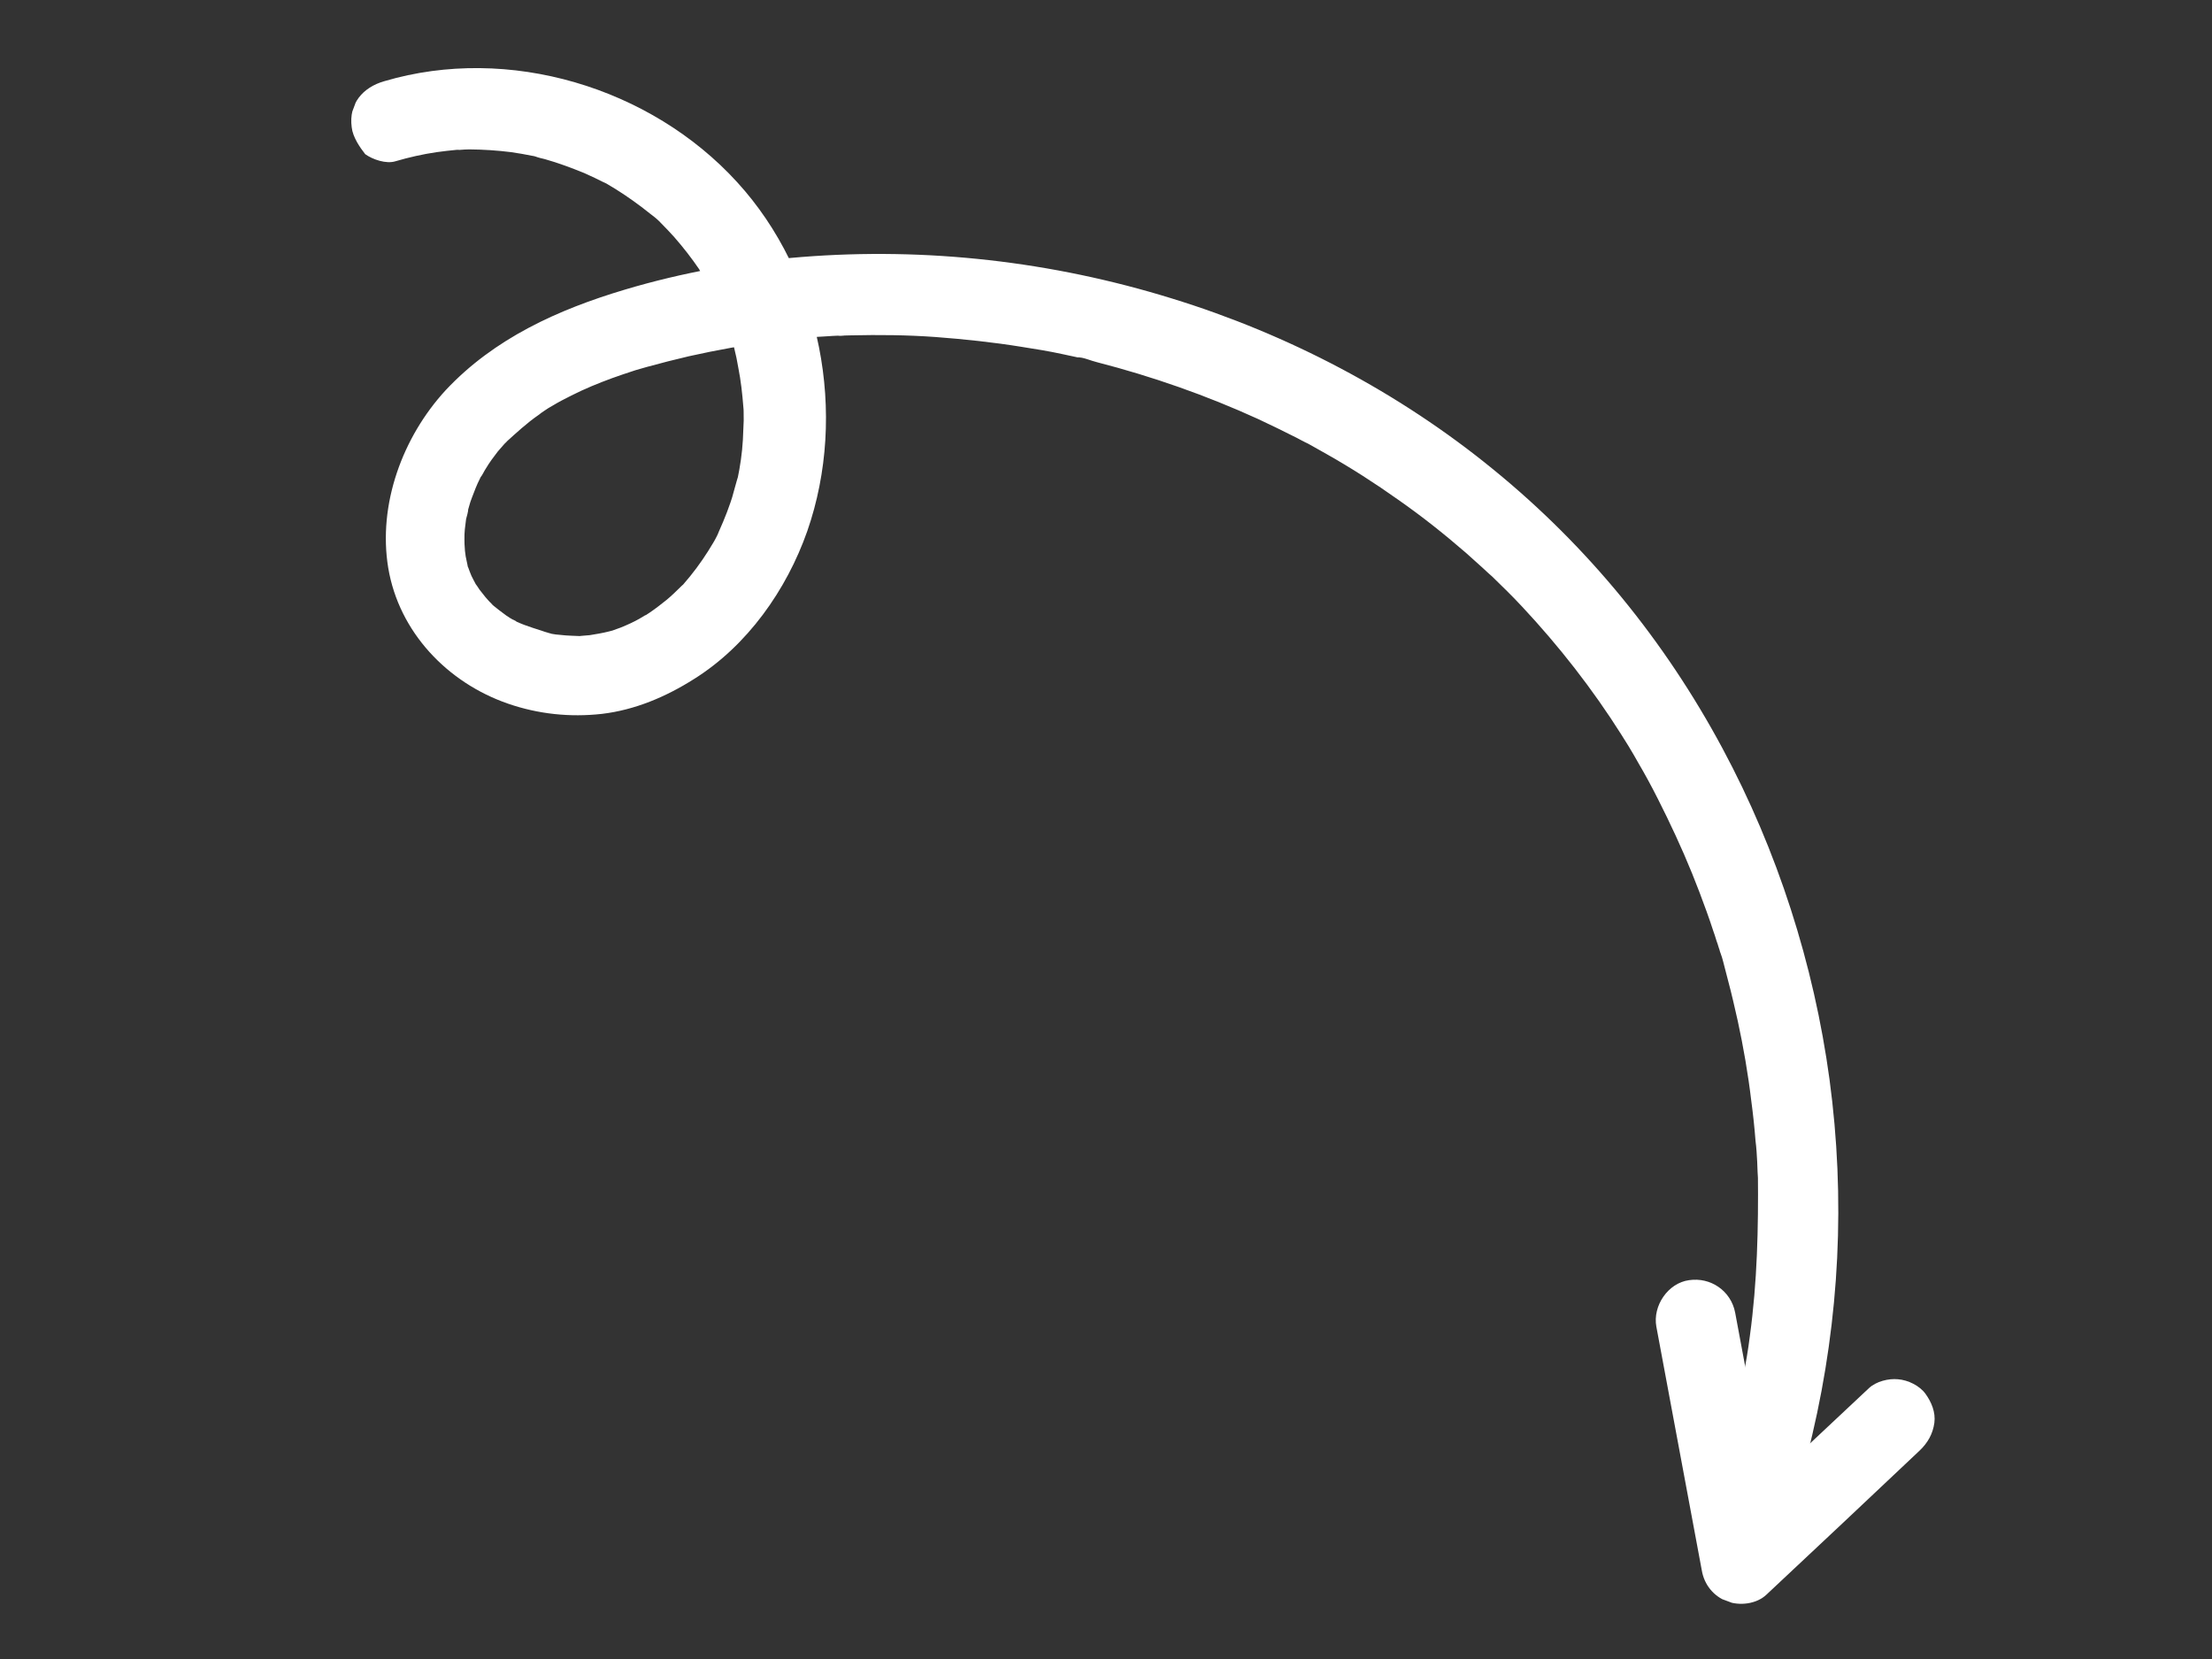 <svg width="56" height="42" viewBox="0 0 56 42" fill="none" xmlns="http://www.w3.org/2000/svg">
<rect x="0" y="0" width="56" height="42" fill="#333333" stroke="none"/>
<g clip-path="url(#clip0_3639:1999)">
<path d="M9.731 2.055C12.876 1.125 16.473 2.21 18.664 4.614C20.788 6.939 21.47 10.482 20.436 13.45C19.913 14.937 18.919 16.345 17.574 17.188C16.863 17.639 16.076 17.974 15.237 18.073C14.433 18.163 13.629 18.079 12.861 17.814C11.325 17.283 10.101 16 9.829 14.379C9.563 12.771 10.191 11.063 11.285 9.876C12.513 8.566 14.13 7.836 15.827 7.33C17.279 6.897 18.791 6.626 20.299 6.506C23.462 6.256 26.634 6.617 29.667 7.556C32.614 8.462 35.425 9.937 37.816 11.894C40.201 13.839 42.149 16.228 43.606 18.944C45 21.538 45.921 24.412 46.317 27.328C46.722 30.334 46.573 33.372 45.88 36.326C45.72 37.015 45.522 37.69 45.296 38.354C45.13 38.856 44.485 39.158 43.988 38.95C43.462 38.732 43.212 38.183 43.393 37.642C43.612 36.997 43.803 36.341 43.966 35.675C43.971 35.633 43.988 35.586 43.993 35.544C44.038 35.365 43.972 35.601 43.978 35.614C43.977 35.527 44.013 35.432 44.032 35.352C44.064 35.18 44.106 35.011 44.138 34.838C44.198 34.503 44.258 34.167 44.3 33.824C44.488 32.451 44.518 31.095 44.504 29.711C44.506 29.733 44.511 29.952 44.502 29.775C44.503 29.743 44.495 29.707 44.496 29.675C44.496 29.588 44.486 29.498 44.486 29.411C44.476 29.234 44.467 29.056 44.444 28.885C44.418 28.55 44.382 28.211 44.336 27.868C44.255 27.186 44.138 26.513 43.995 25.852C43.917 25.508 43.84 25.164 43.749 24.826C43.71 24.671 43.665 24.502 43.625 24.346C43.609 24.274 43.583 24.2 43.556 24.125C43.538 24.085 43.534 24.04 43.516 24.001C43.507 23.965 43.447 23.78 43.495 23.939C43.538 24.085 43.473 23.855 43.455 23.815C43.432 23.731 43.4 23.643 43.374 23.568C43.319 23.395 43.261 23.233 43.203 23.07C43.086 22.744 42.965 22.427 42.836 22.108C42.576 21.468 42.281 20.836 41.969 20.22C41.813 19.912 41.653 19.614 41.481 19.322C41.402 19.184 41.318 19.033 41.23 18.891C41.19 18.822 41.147 18.763 41.108 18.694C41.041 18.582 41.208 18.861 41.141 18.75C41.114 18.707 41.081 18.651 41.053 18.608C40.318 17.443 39.467 16.354 38.529 15.352C38.282 15.086 38.027 14.839 37.773 14.592C37.742 14.559 37.707 14.535 37.667 14.498C37.682 14.515 37.834 14.658 37.707 14.535C37.651 14.481 37.586 14.424 37.53 14.371C37.393 14.244 37.253 14.126 37.116 13.999C36.567 13.523 35.999 13.071 35.397 12.651C34.814 12.237 34.211 11.849 33.584 11.495C33.433 11.406 33.278 11.327 33.127 11.238C33.099 11.227 33.064 11.203 33.036 11.192C32.875 11.1 33.07 11.216 33.089 11.223C32.998 11.178 32.91 11.124 32.818 11.079C32.499 10.916 32.177 10.763 31.855 10.61C30.539 10.009 29.168 9.529 27.773 9.17C27.623 9.136 27.411 9.035 27.266 9.046C27.289 9.044 27.515 9.106 27.327 9.058C27.276 9.05 27.238 9.035 27.187 9.027C27.097 9.005 27.005 8.992 26.916 8.969C26.565 8.892 26.207 8.834 25.858 8.78C25.142 8.664 24.412 8.587 23.685 8.532C22.966 8.48 22.253 8.474 21.542 8.49C21.455 8.49 21.355 8.497 21.268 8.497C21.268 8.497 21.468 8.485 21.355 8.497C21.31 8.501 21.265 8.506 21.214 8.498C21.027 8.504 20.846 8.523 20.66 8.53C20.302 8.559 19.944 8.588 19.588 8.639C18.872 8.729 18.15 8.861 17.44 9.019C17.084 9.103 16.736 9.19 16.386 9.287C16.288 9.316 16.204 9.338 16.106 9.367C15.934 9.422 16.292 9.306 16.044 9.387C15.859 9.448 15.674 9.509 15.498 9.573C15.146 9.702 14.8 9.844 14.466 10.013C14.306 10.094 14.145 10.175 13.991 10.269C13.948 10.296 13.909 10.314 13.866 10.342C13.741 10.415 14.024 10.238 13.909 10.314C13.819 10.379 13.724 10.43 13.645 10.498C13.338 10.709 13.072 10.957 12.793 11.21C12.709 11.288 12.863 11.139 12.863 11.139C12.839 11.174 12.806 11.204 12.772 11.236C12.715 11.301 12.658 11.367 12.601 11.432C12.497 11.567 12.389 11.711 12.3 11.862C12.252 11.931 12.216 12.026 12.159 12.092C12.159 12.092 12.257 11.889 12.204 12C12.19 12.038 12.163 12.082 12.149 12.12C12.069 12.275 12.009 12.437 11.944 12.608C11.916 12.685 11.891 12.751 11.872 12.831C11.858 12.869 11.85 12.92 11.835 12.958C11.784 13.124 11.857 12.901 11.851 12.888C11.858 12.956 11.815 13.07 11.8 13.14C11.79 13.224 11.777 13.316 11.768 13.4C11.758 13.483 11.758 13.57 11.758 13.657C11.763 13.702 11.761 13.94 11.754 13.785C11.754 13.612 11.766 13.898 11.771 13.944C11.78 14.034 11.796 14.137 11.818 14.222C11.827 14.258 11.829 14.28 11.838 14.316C11.843 14.329 11.84 14.338 11.846 14.352C11.868 14.436 11.868 14.436 11.846 14.352C11.843 14.329 11.828 14.312 11.825 14.29C11.834 14.325 11.846 14.352 11.858 14.378C11.87 14.404 11.878 14.44 11.89 14.466C11.916 14.541 11.952 14.619 11.991 14.688C12.009 14.727 12.03 14.757 12.048 14.796C12.07 14.826 12.164 14.981 12.076 14.839C11.988 14.698 12.113 14.886 12.14 14.928C12.192 14.991 12.235 15.051 12.287 15.114C12.334 15.164 12.377 15.223 12.427 15.264C12.458 15.297 12.554 15.387 12.433 15.277C12.305 15.153 12.448 15.293 12.463 15.31C12.579 15.407 12.698 15.495 12.817 15.583C12.876 15.627 12.939 15.661 12.993 15.692C13.018 15.713 13.075 15.734 13.1 15.754C13.044 15.701 12.892 15.644 13.046 15.723C13.34 15.866 13.64 15.934 13.935 16.044C13.649 15.938 13.878 16.023 13.967 16.046C14.037 16.061 14.111 16.067 14.184 16.073C14.361 16.095 14.534 16.095 14.704 16.104C14.878 16.104 14.469 16.125 14.717 16.098C14.785 16.091 14.862 16.087 14.93 16.08C15.092 16.054 15.253 16.027 15.409 15.988L15.529 15.957C15.529 15.957 15.327 16.033 15.467 15.977C15.555 15.945 15.63 15.919 15.718 15.886C15.885 15.818 16.042 15.747 16.192 15.662C16.235 15.635 16.433 15.513 16.314 15.599C16.185 15.681 16.314 15.599 16.343 15.578C16.386 15.55 16.416 15.529 16.459 15.501C16.604 15.403 16.743 15.293 16.882 15.182C17.008 15.077 17.128 14.959 17.248 14.841C17.351 14.739 17.243 14.883 17.207 14.891C17.221 14.885 17.298 14.795 17.298 14.795C17.355 14.729 17.415 14.654 17.472 14.588C17.695 14.313 17.888 14.028 18.066 13.725C18.09 13.691 18.108 13.643 18.132 13.608C18.201 13.482 18.038 13.801 18.097 13.672C18.135 13.599 18.17 13.536 18.198 13.46C18.272 13.292 18.342 13.133 18.406 12.962C18.466 12.8 18.53 12.629 18.572 12.46C18.591 12.38 18.616 12.313 18.635 12.234C18.649 12.195 18.657 12.144 18.672 12.106C18.709 11.979 18.617 12.368 18.667 12.148C18.737 11.816 18.788 11.477 18.807 11.136C18.816 10.966 18.822 10.806 18.828 10.645C18.824 10.568 18.83 10.494 18.826 10.416C18.822 10.371 18.826 10.33 18.822 10.284C18.817 10.152 18.836 10.507 18.82 10.317C18.794 9.981 18.758 9.642 18.69 9.302C18.664 9.14 18.628 8.975 18.589 8.819C18.566 8.734 18.543 8.65 18.521 8.566C18.503 8.526 18.498 8.481 18.48 8.442C18.494 8.491 18.541 8.627 18.5 8.504C18.387 8.168 18.258 7.848 18.105 7.531C18.036 7.397 17.971 7.253 17.888 7.124C17.867 7.095 17.787 6.902 17.755 6.901C17.755 6.901 17.892 7.115 17.788 6.957C17.761 6.914 17.724 6.867 17.7 6.815C17.511 6.538 17.299 6.264 17.071 6.004C16.957 5.875 16.839 5.755 16.721 5.635C16.628 5.535 16.867 5.766 16.762 5.672C16.736 5.651 16.715 5.622 16.69 5.602C16.619 5.531 16.534 5.467 16.45 5.403C16.175 5.181 15.883 4.974 15.585 4.787C15.506 4.736 15.424 4.694 15.346 4.643C15.292 4.612 15.169 4.566 15.409 4.677C15.38 4.667 15.346 4.643 15.317 4.632C15.144 4.546 14.97 4.459 14.793 4.382C14.463 4.248 14.13 4.123 13.787 4.027C13.707 4.009 13.627 3.99 13.551 3.961C13.354 3.909 13.612 3.973 13.612 3.973C13.612 3.973 13.472 3.942 13.481 3.946C13.299 3.91 13.127 3.878 12.941 3.852C12.589 3.808 12.24 3.785 11.883 3.782C11.806 3.786 11.719 3.786 11.642 3.79C11.904 3.812 11.642 3.79 11.564 3.793C11.397 3.807 11.225 3.83 11.054 3.852C10.699 3.904 10.355 3.982 10.014 4.082C9.78 4.157 9.434 4.039 9.246 3.903C9.114 3.735 8.93 3.471 8.904 3.222C8.823 2.627 9.185 2.209 9.731 2.055Z" fill="white"/>
<path d="M43.929 33.236C44.311 35.289 44.699 37.355 45.08 39.409C44.529 39.202 43.986 38.999 43.434 38.793C44.726 37.572 46.014 36.36 47.315 35.143C47.498 34.972 47.81 34.894 48.05 34.918C48.303 34.937 48.597 35.079 48.747 35.287C48.897 35.495 49.007 35.753 48.971 36.022C48.932 36.301 48.805 36.525 48.602 36.72C47.31 37.941 46.022 39.153 44.721 40.37C44.468 40.612 44.038 40.658 43.724 40.541C43.382 40.413 43.145 40.118 43.084 39.759C42.703 37.705 42.315 35.639 41.933 33.586C41.836 33.061 42.227 32.48 42.763 32.409C43.303 32.329 43.824 32.676 43.929 33.236Z" fill="white"/>
</g>
<defs>
<clipPath id="clip0_3639:1999">
<rect width="26.007" height="49.164" fill="white" transform="matrix(-0.35 0.937 0.937 0.35 9.923 0.137)"/>
</clipPath>
</defs>
</svg>
